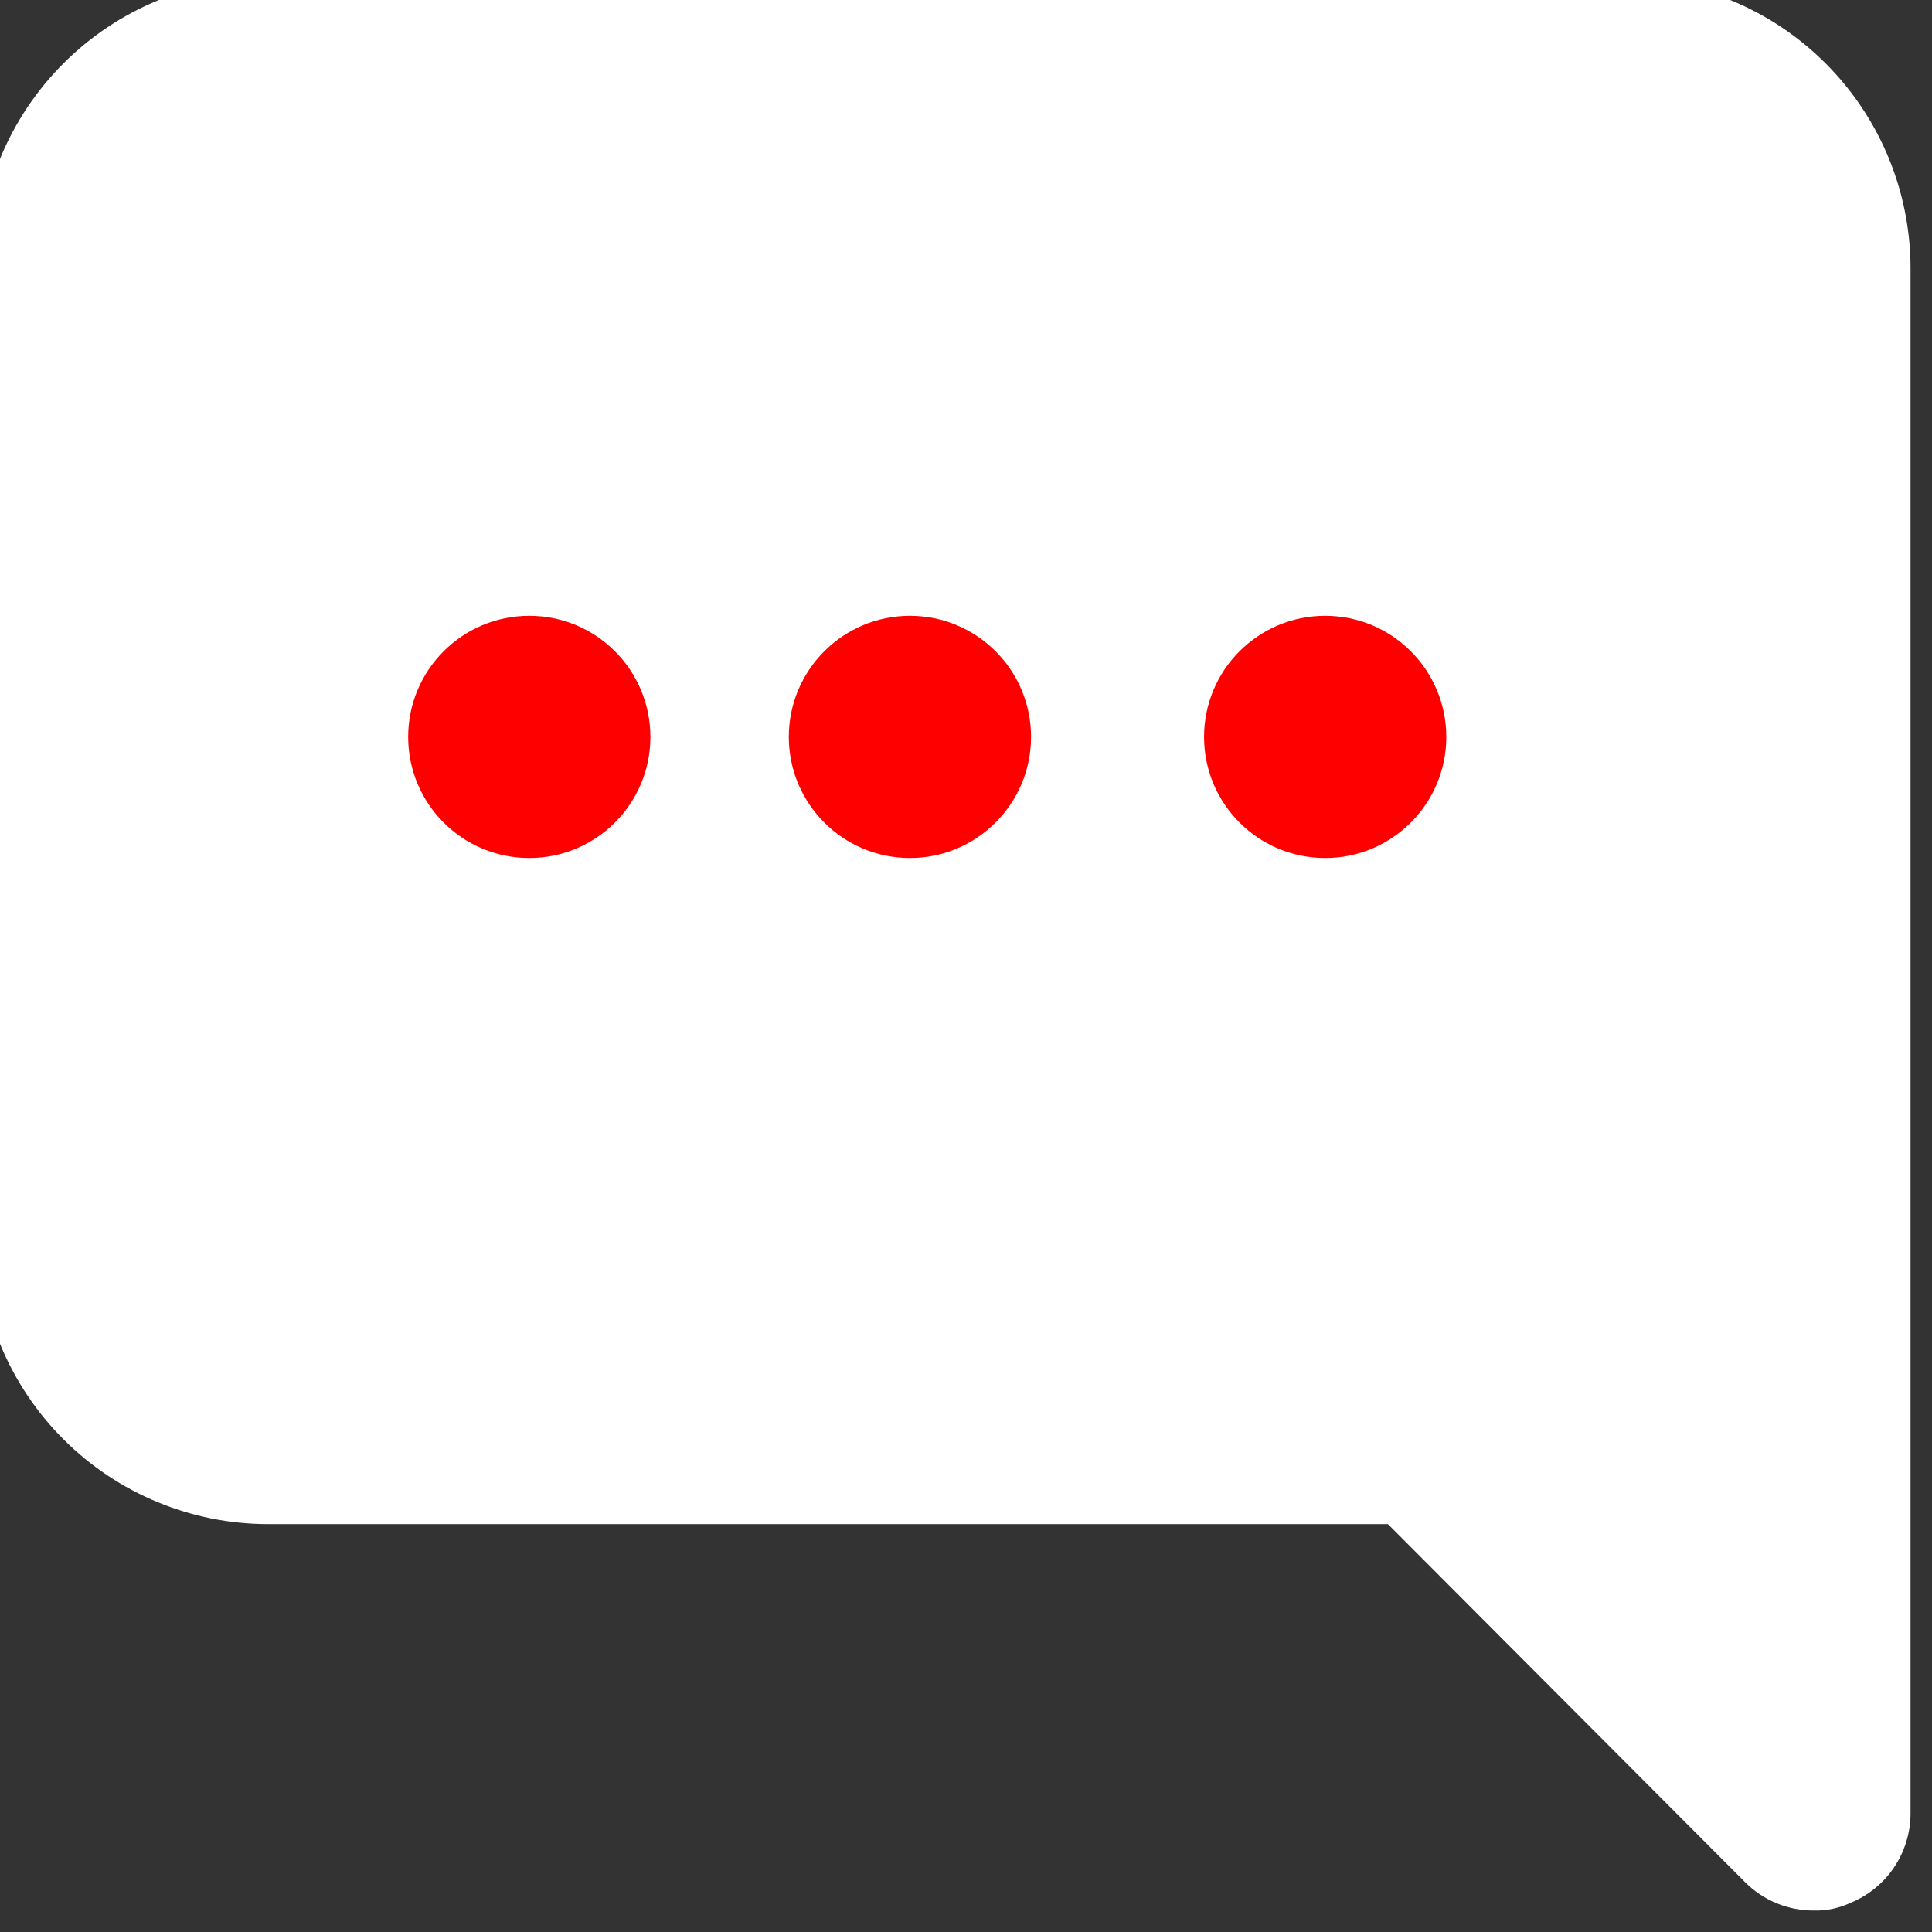 <svg width="45" height="45" viewBox="0 0 45 45" fill="none" xmlns="http://www.w3.org/2000/svg">
<rect x="0" y="0" width="45" height="45" fill="#333333" stroke="none"/>
<g clip-path="url(#clip0_13_2)">
<path d="M37.75 -0.5H6.25C4.46 -0.5 2.743 0.211 1.477 1.477C0.211 2.743 -0.5 4.46 -0.5 6.25V28.75C-0.5 30.54 0.211 32.257 1.477 33.523C2.743 34.789 4.46 35.5 6.25 35.5H32.328L40.653 43.847C40.863 44.056 41.112 44.221 41.386 44.333C41.66 44.445 41.954 44.502 42.25 44.5C42.545 44.508 42.838 44.446 43.105 44.32C43.516 44.151 43.868 43.865 44.116 43.496C44.364 43.128 44.498 42.694 44.5 42.25V6.25C44.5 4.46 43.789 2.743 42.523 1.477C41.257 0.211 39.54 -0.5 37.75 -0.5Z" fill="white"/>
<circle cx="12.328" cy="17.164" r="2.821" fill="#FF0000"/>
<circle cx="21.194" cy="17.164" r="2.821" fill="#FF0000"/>
<circle cx="30.866" cy="17.164" r="2.821" fill="#FF0000"/>
</g>
<defs>
<clipPath id="clip0_13_2">
<rect width="45" height="45" fill="white"/>
</clipPath>
</defs>
</svg>

